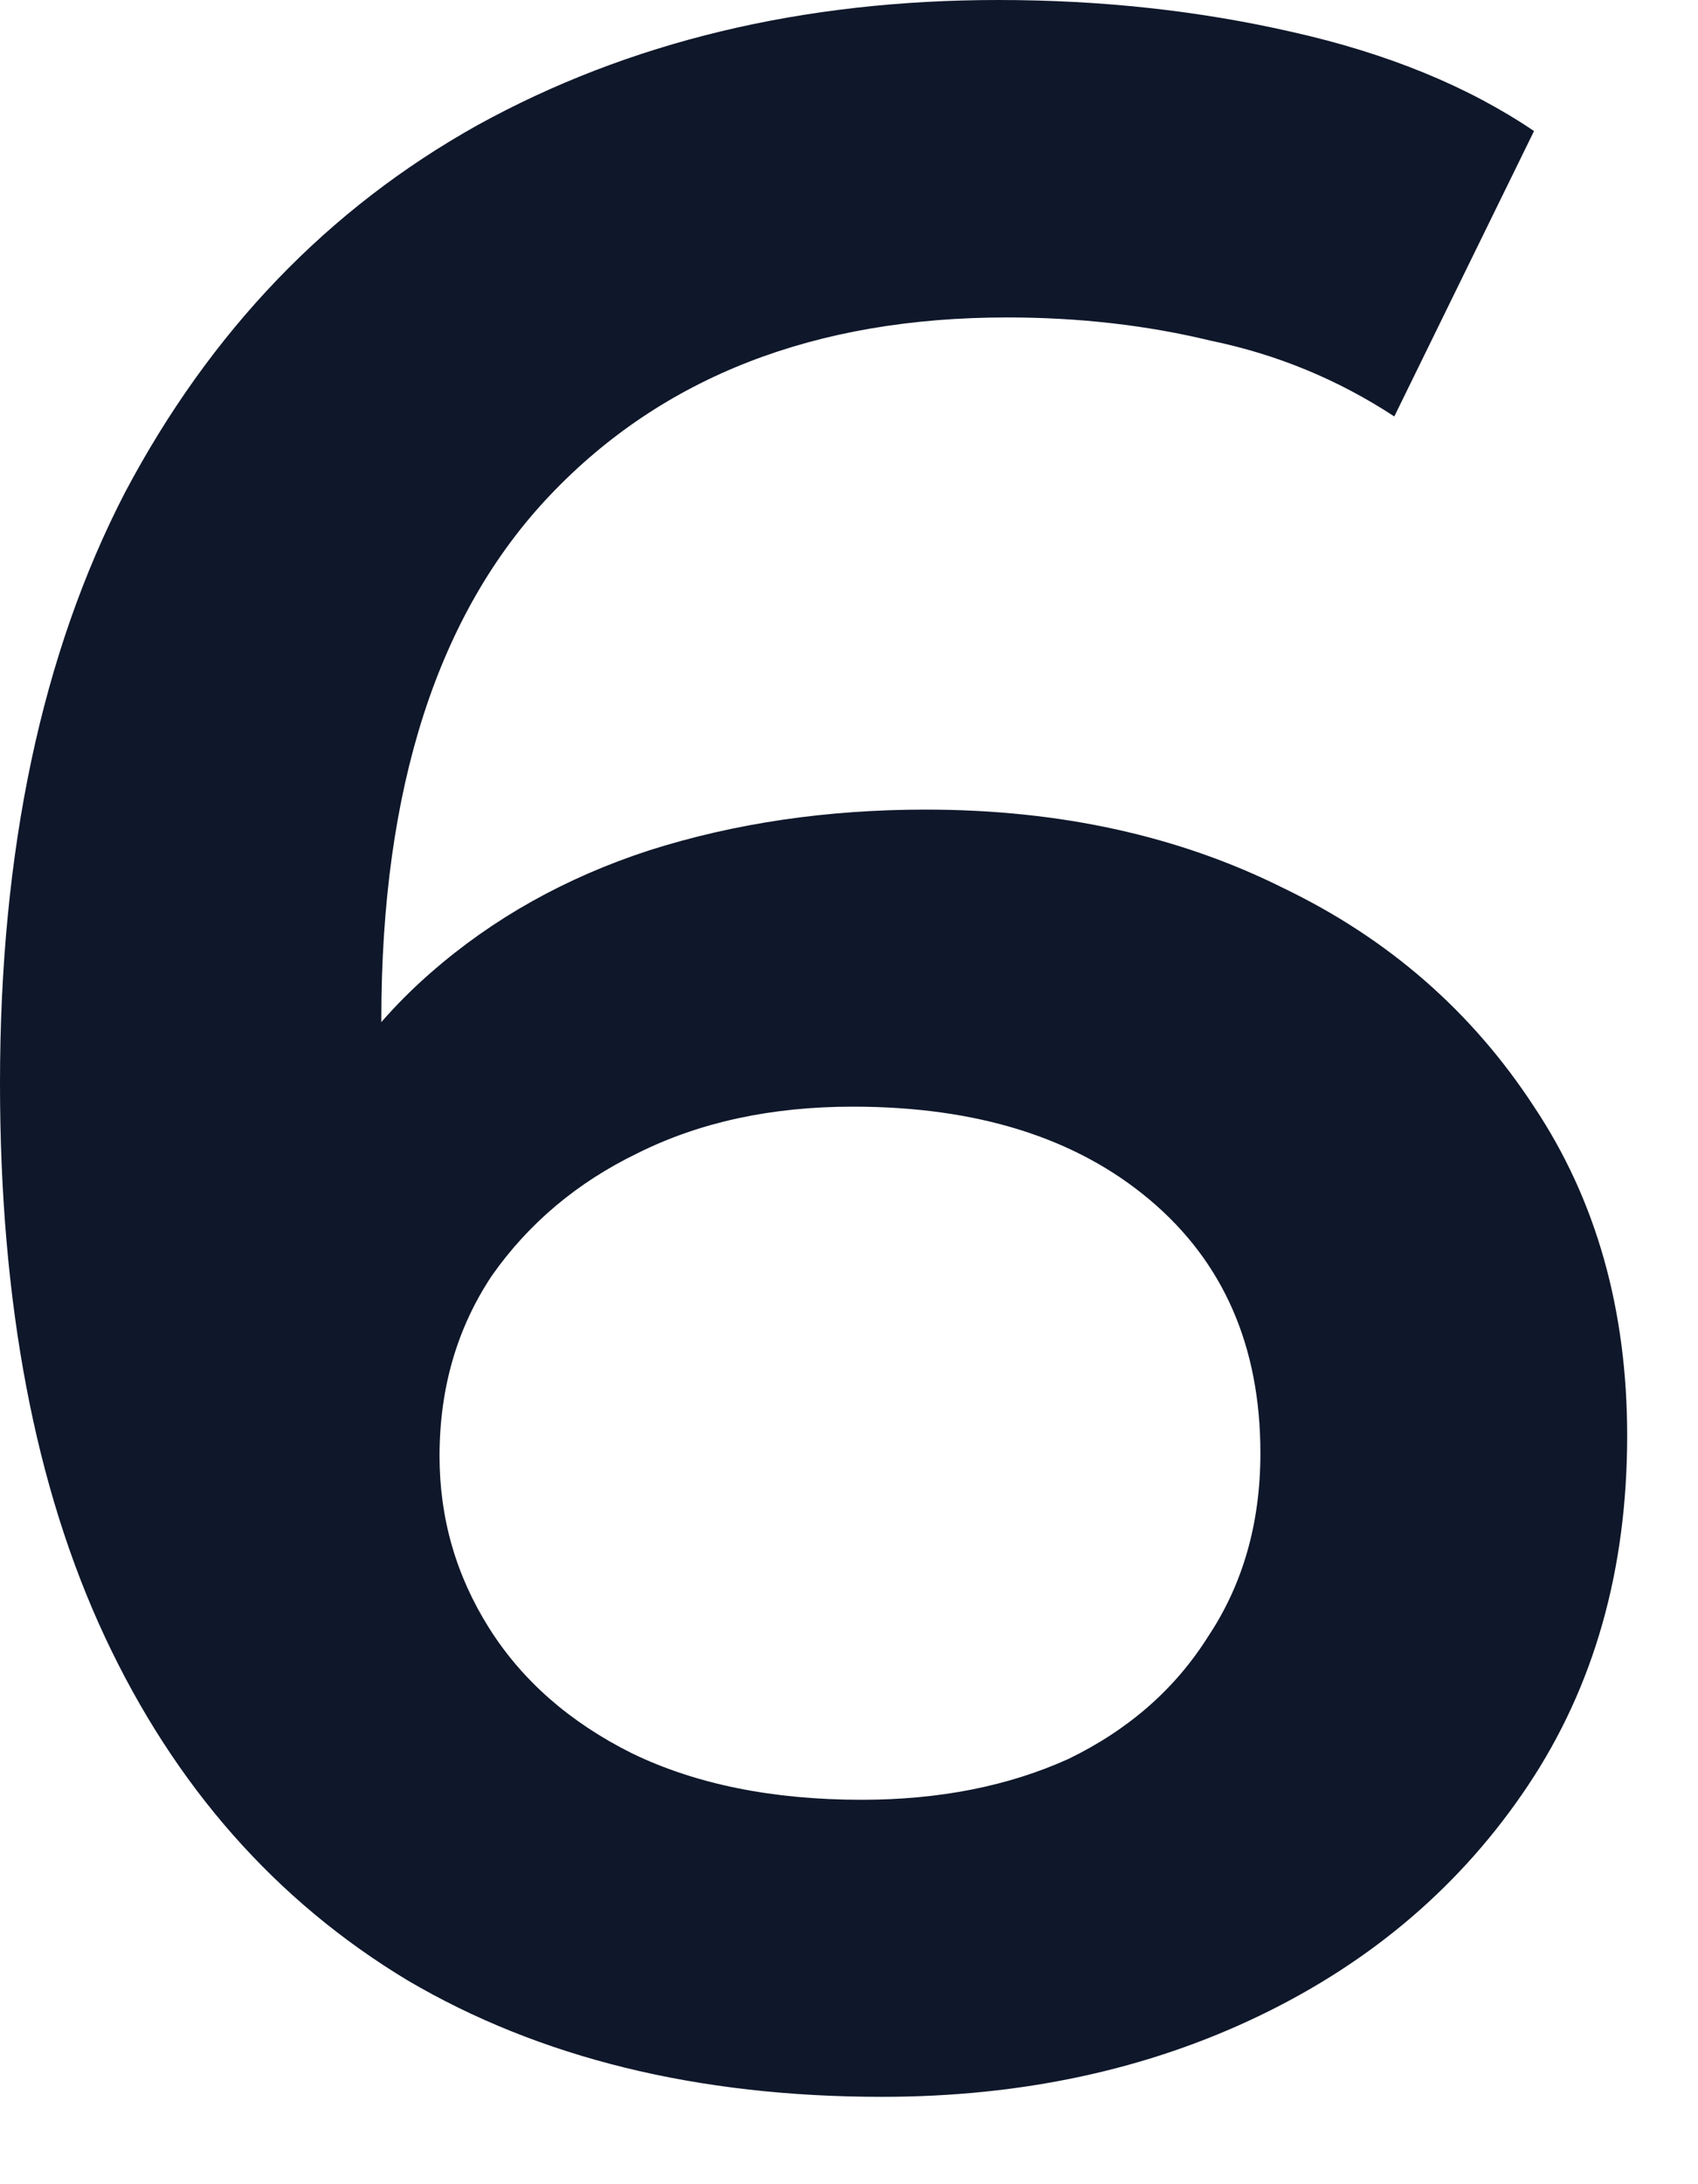 <svg width="7" height="9" viewBox="0 0 7 9" fill="none" xmlns="http://www.w3.org/2000/svg">
<path d="M3.636 8.64C2.876 8.64 2.224 8.48 1.68 8.16C1.136 7.832 0.72 7.36 0.432 6.744C0.144 6.128 0 5.368 0 4.464C0 3.504 0.172 2.692 0.516 2.028C0.868 1.364 1.352 0.86 1.968 0.516C2.592 0.172 3.308 0 4.116 0C4.54 0 4.944 0.044 5.328 0.132C5.72 0.22 6.052 0.356 6.324 0.54L5.748 1.716C5.516 1.564 5.264 1.46 4.992 1.404C4.728 1.34 4.448 1.308 4.152 1.308C3.36 1.308 2.732 1.552 2.268 2.04C1.804 2.528 1.572 3.248 1.572 4.2C1.572 4.352 1.576 4.532 1.584 4.74C1.592 4.94 1.62 5.144 1.668 5.352L1.188 4.824C1.332 4.496 1.528 4.224 1.776 4.008C2.032 3.784 2.332 3.616 2.676 3.504C3.028 3.392 3.408 3.336 3.816 3.336C4.368 3.336 4.86 3.444 5.292 3.66C5.724 3.868 6.068 4.168 6.324 4.56C6.58 4.944 6.708 5.396 6.708 5.916C6.708 6.468 6.572 6.948 6.3 7.356C6.028 7.764 5.66 8.08 5.196 8.304C4.732 8.528 4.212 8.64 3.636 8.64ZM3.552 7.416C3.872 7.416 4.156 7.36 4.404 7.248C4.652 7.128 4.844 6.96 4.98 6.744C5.124 6.528 5.196 6.276 5.196 5.988C5.196 5.548 5.044 5.2 4.74 4.944C4.436 4.688 4.028 4.56 3.516 4.56C3.18 4.56 2.884 4.624 2.628 4.752C2.38 4.872 2.18 5.04 2.028 5.256C1.884 5.472 1.812 5.72 1.812 6C1.812 6.256 1.88 6.492 2.016 6.708C2.152 6.924 2.348 7.096 2.604 7.224C2.868 7.352 3.184 7.416 3.552 7.416Z" fill="#0F172A"/>
</svg>